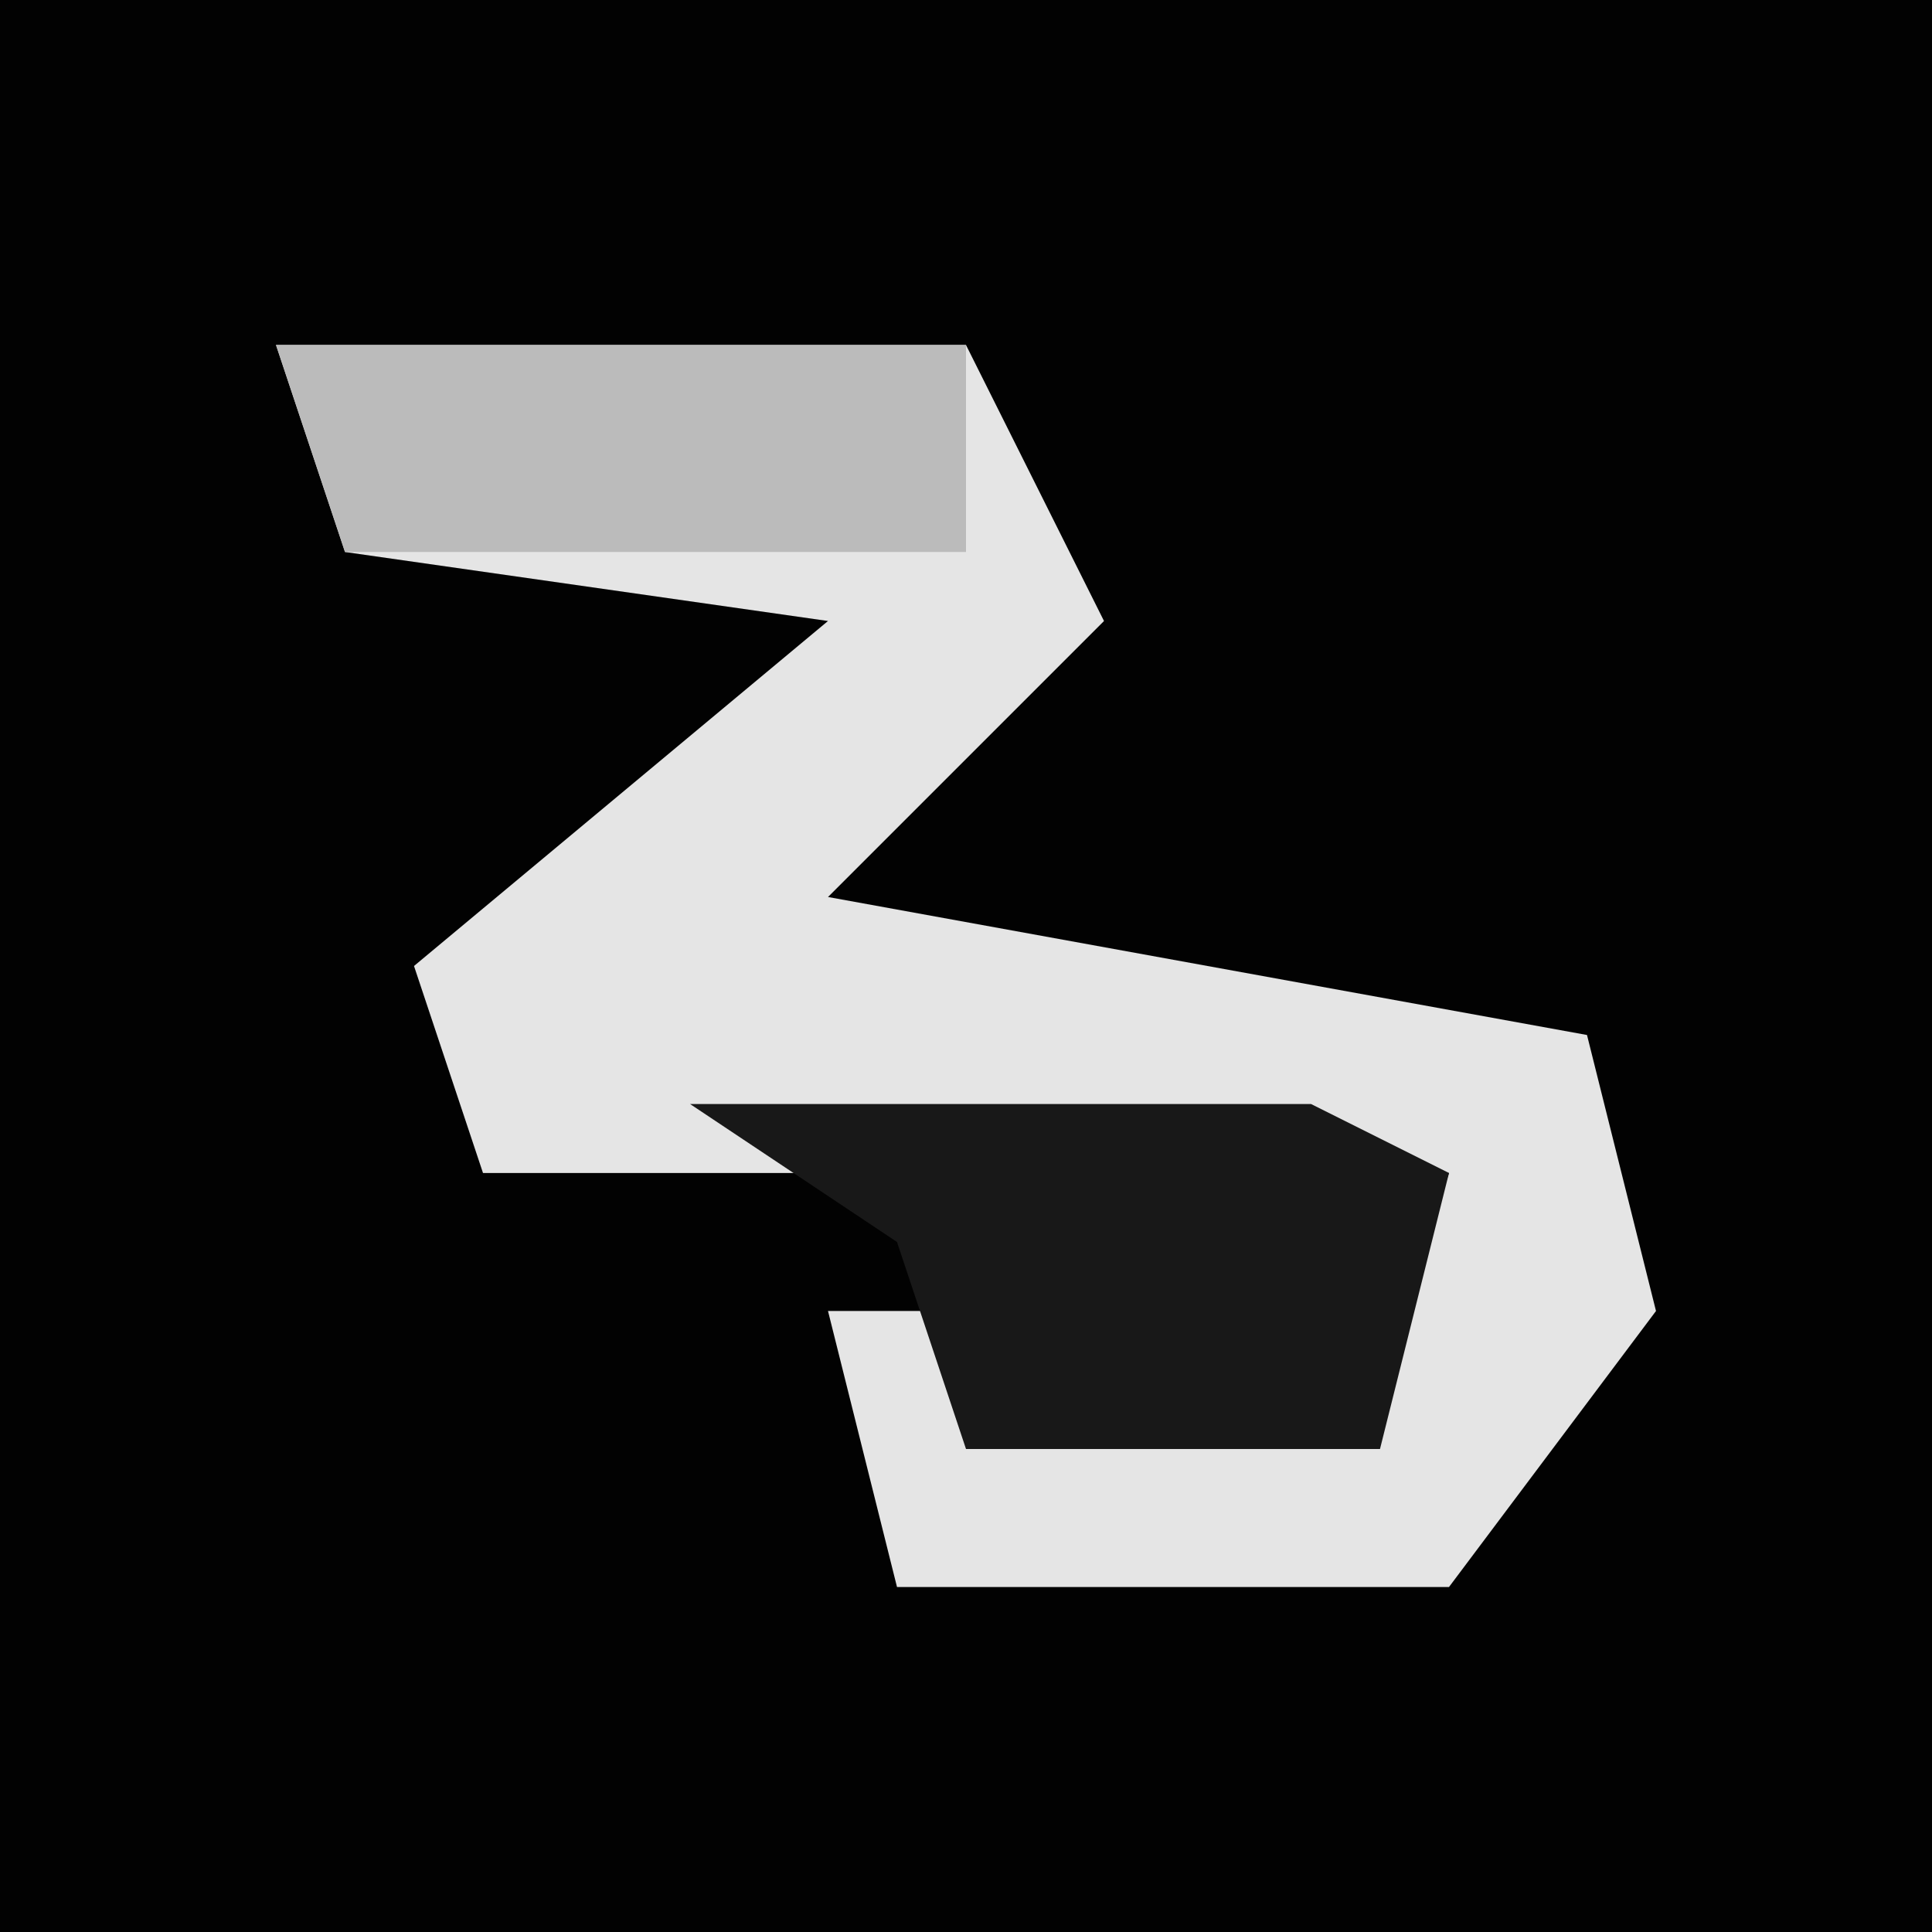 <?xml version="1.0" encoding="UTF-8"?>
<svg version="1.1" xmlns="http://www.w3.org/2000/svg" width="28" height="28">
<path d="M0,0 L28,0 L28,28 L0,28 Z " fill="#020202" transform="translate(0,0)"/>
<path d="M0,0 L10,0 L12,4 L8,8 L19,10 L20,14 L17,18 L9,18 L8,14 L10,14 L10,16 L16,15 L17,12 L3,12 L2,9 L8,4 L1,3 Z " fill="#E5E5E5" transform="translate(4,5)"/>
<path d="M0,0 L9,0 L11,1 L10,5 L4,5 L3,2 Z " fill="#181818" transform="translate(10,16)"/>
<path d="M0,0 L10,0 L10,3 L1,3 Z " fill="#BBBBBB" transform="translate(4,5)"/>
</svg>
